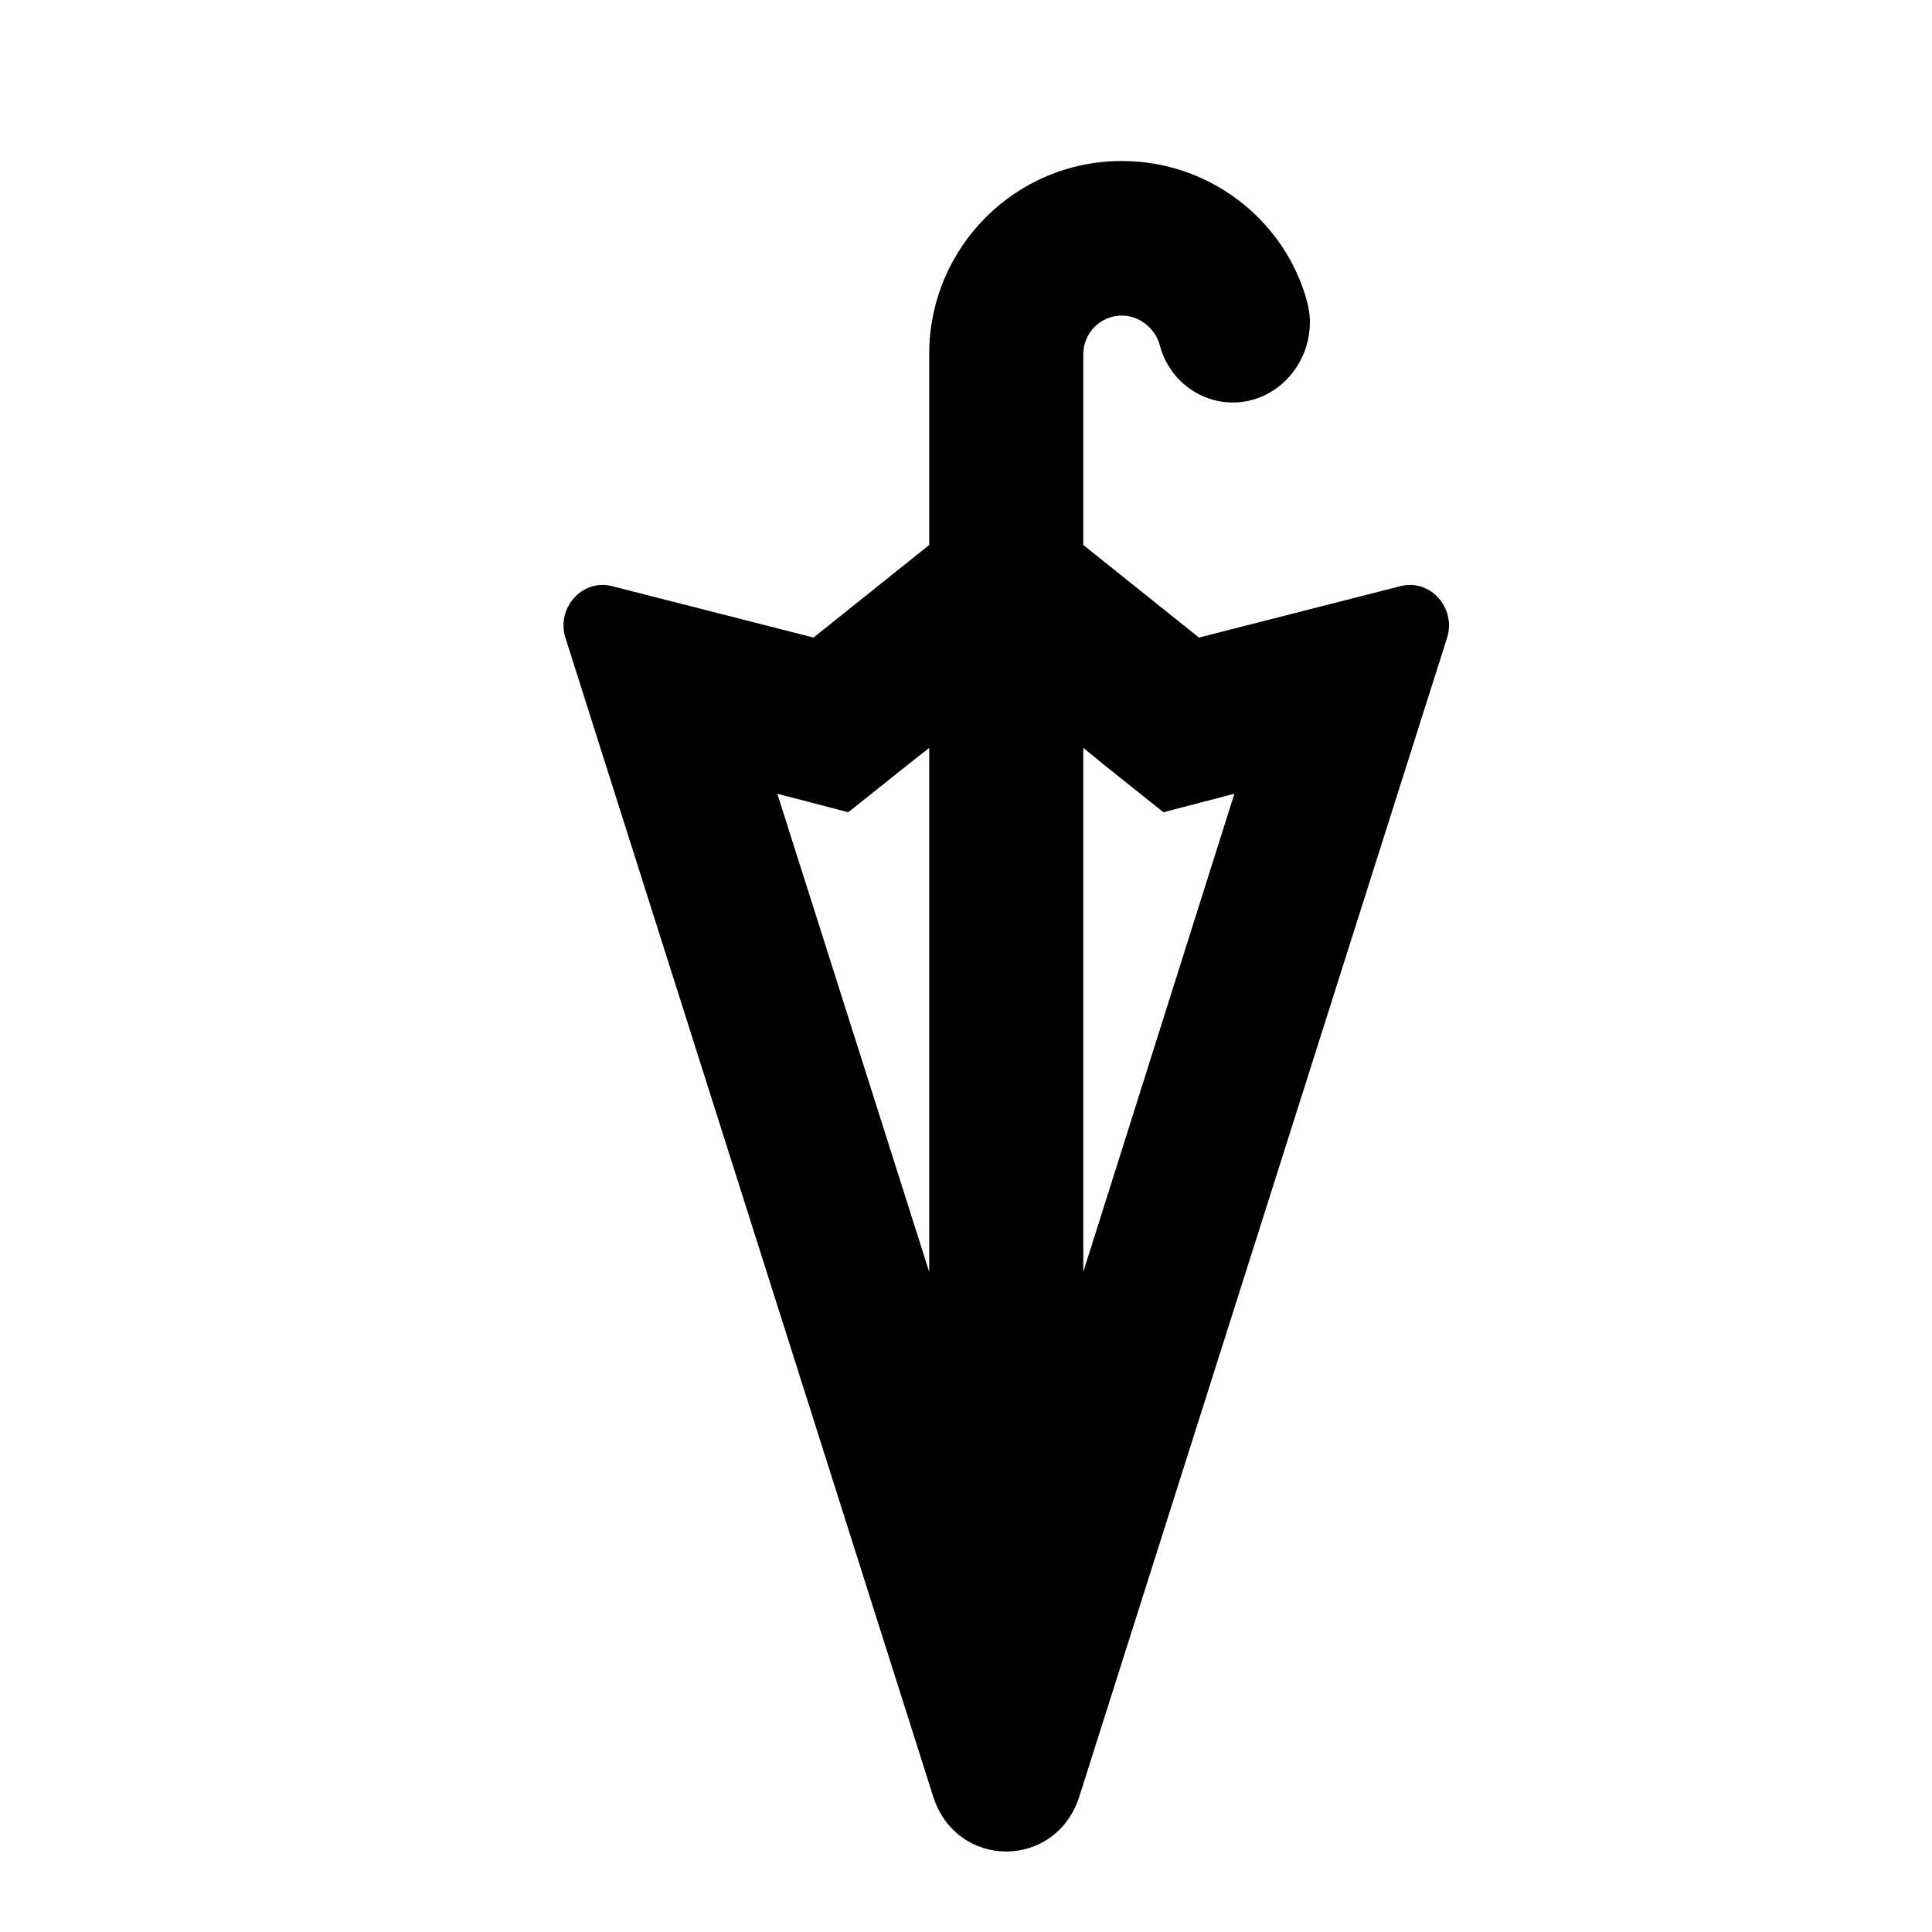 <svg class="fill-current stroke-current w-full h-full" style="color: inherit" stroke-width="0.2" width="24" height="24" viewBox="0 0 24 24" stroke="none" xmlns="http://www.w3.org/2000/svg">
<path d="M17.402 7.28L14.894 7.92L13.457 6.77V4.88V4.4C13.457 4.14 13.668 3.92 13.936 3.92C14.156 3.92 14.348 4.08 14.405 4.28C14.511 4.7 14.884 5 15.315 5C15.841 5 16.272 4.55 16.272 4C16.272 3.9 16.253 3.8 16.224 3.7C15.937 2.72 15.018 2 13.936 2C12.615 2 11.543 3.07 11.543 4.4V4.88V6.77L10.106 7.92L7.598 7.28C7.234 7.19 6.909 7.55 7.023 7.92L11.59 22.31C11.734 22.77 12.117 23 12.5 23C12.883 23 13.266 22.77 13.41 22.31L17.977 7.92C18.091 7.55 17.766 7.19 17.402 7.28ZM11.543 15.8L9.656 9.86L10.537 10.09L11.265 9.51L11.543 9.29V15.8ZM13.457 15.8V9.29L13.726 9.51L14.453 10.09L15.334 9.86L13.457 15.8Z" />
</svg>
